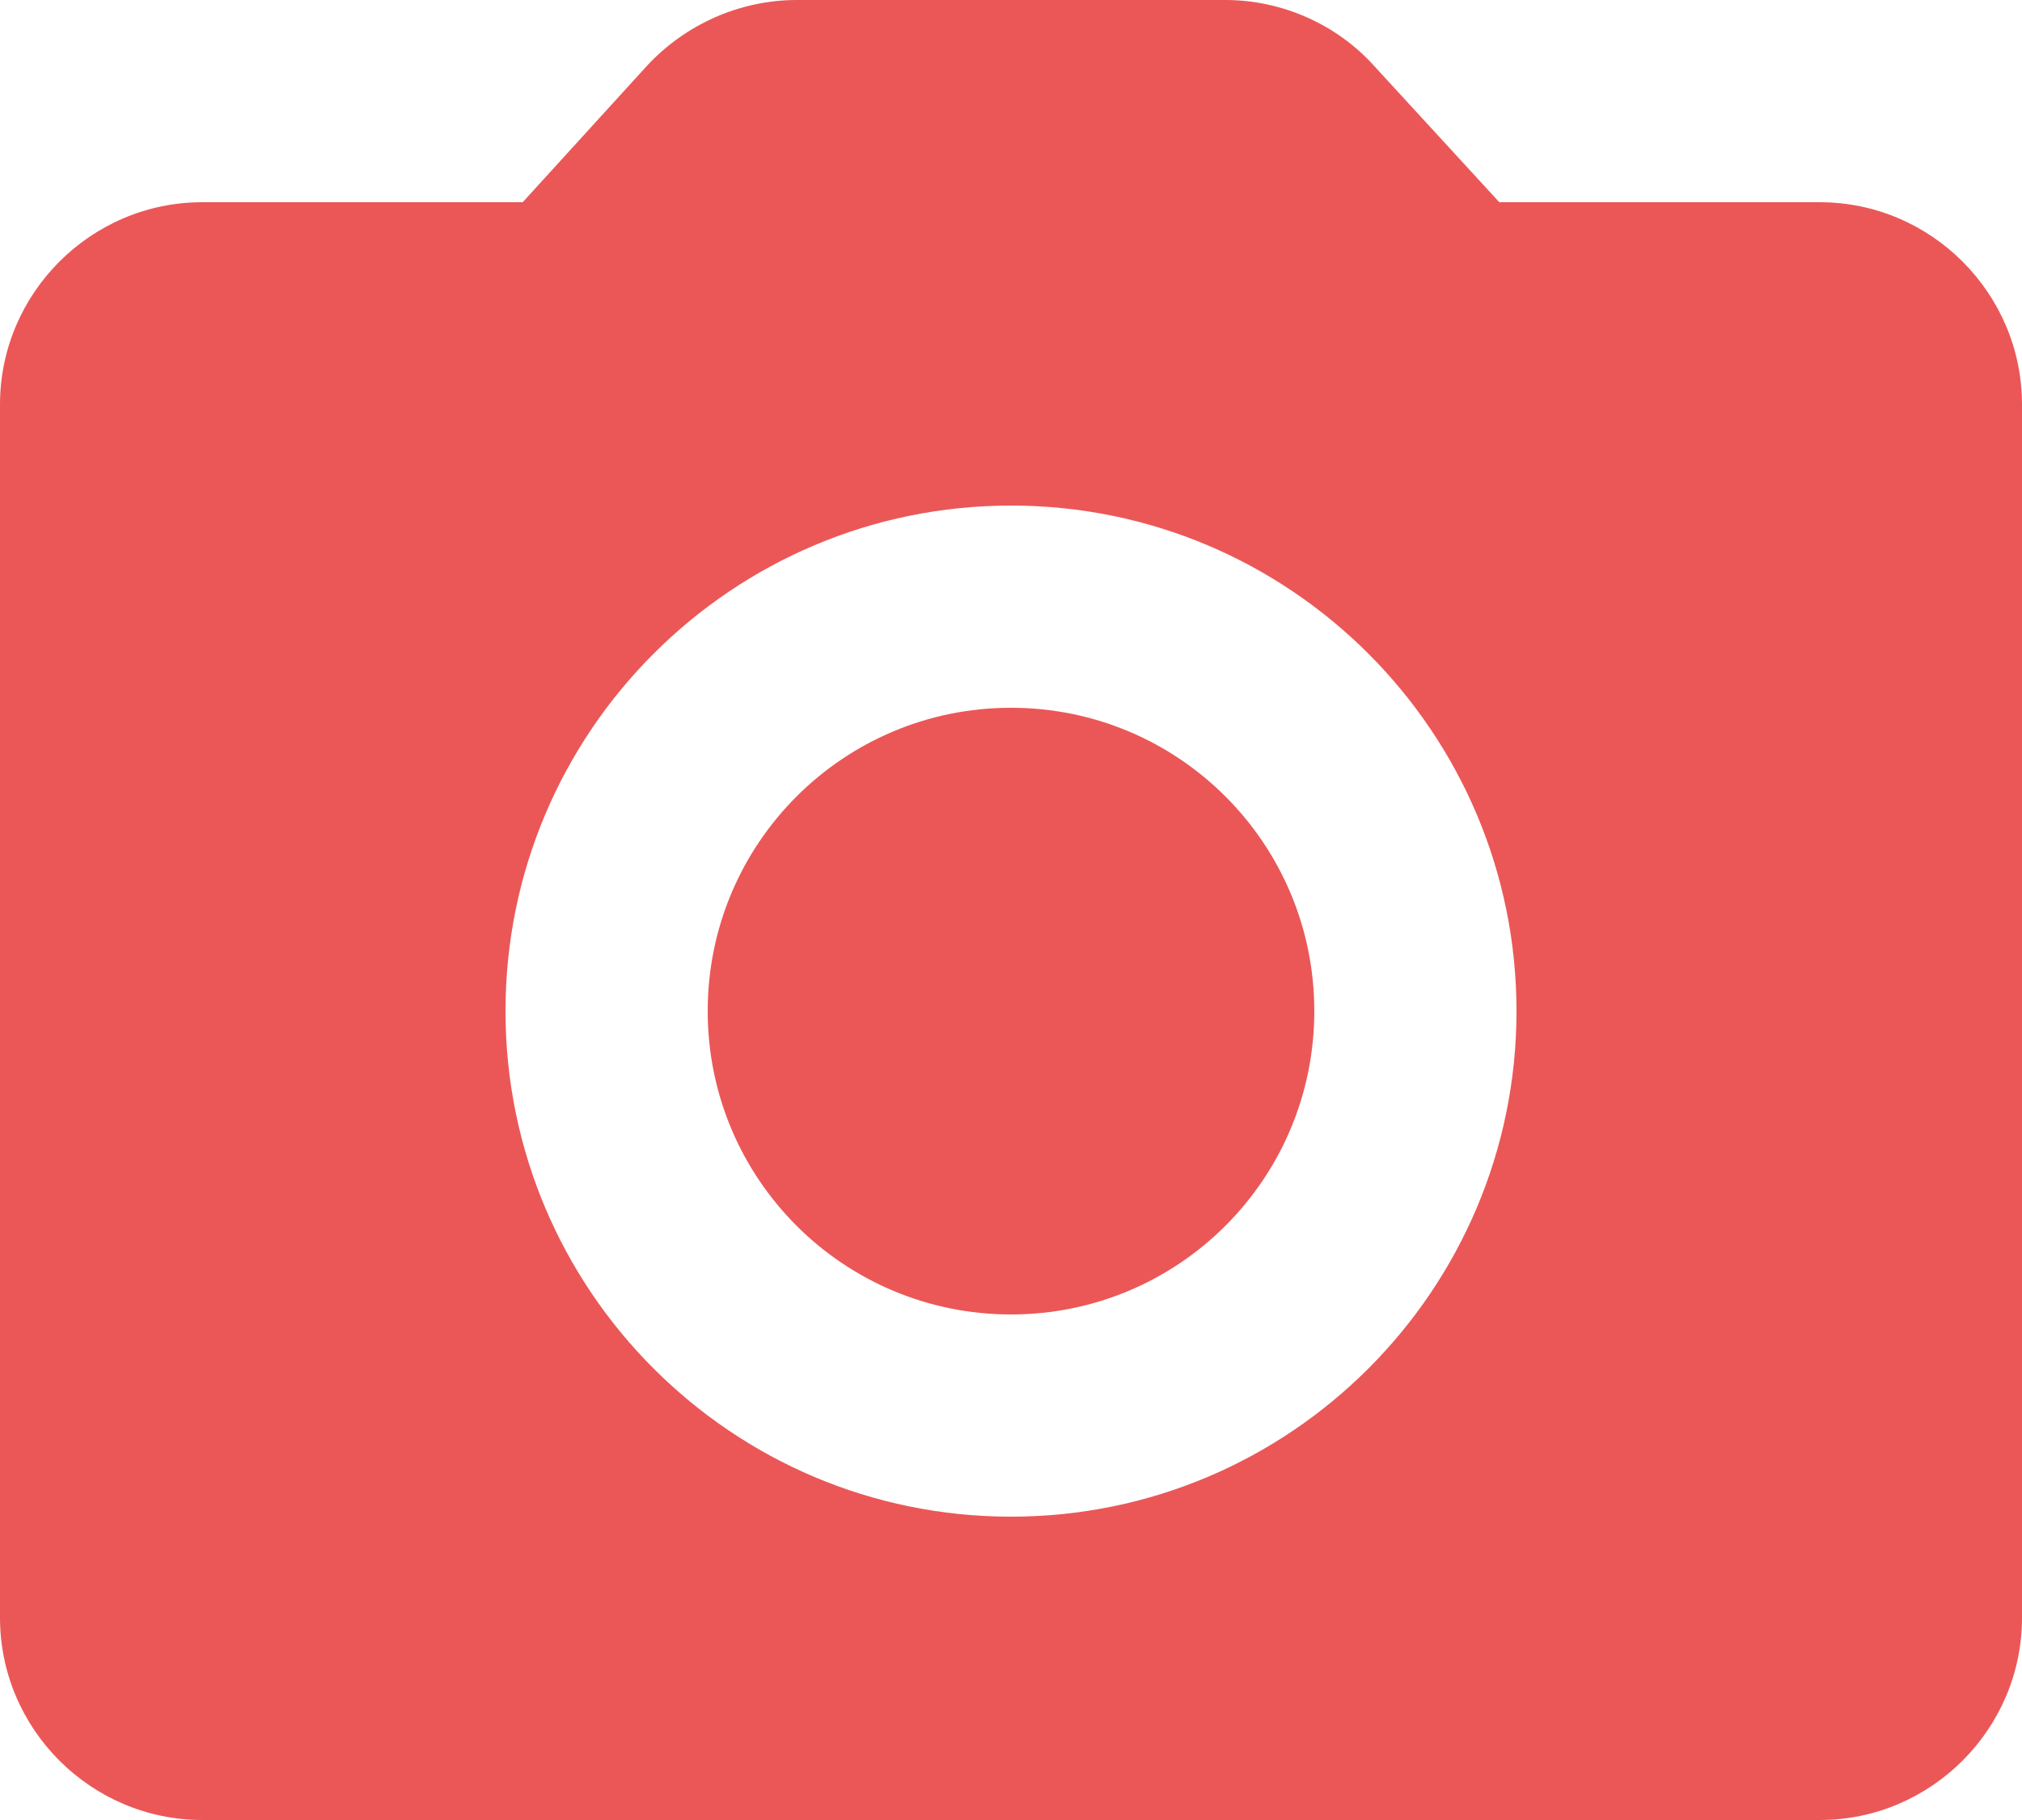 <svg width="20" height="18" viewBox="0 0 20 18" fill="none" xmlns="http://www.w3.org/2000/svg">
<path fill-rule="evenodd" clip-rule="evenodd" d="M18 2H14.83L13.59 0.65C13.22 0.24 12.68 0 12.12 0H7.88C7.32 0 6.78 0.24 6.4 0.65L5.17 2H2C0.9 2 0 2.9 0 4V16C0 17.1 0.9 18 2 18H18C19.1 18 20 17.1 20 16V4C20 2.9 19.1 2 18 2ZM10 7C8.34 7 7 8.343 7 10C7 11.657 8.34 13 10 13C11.66 13 13 11.657 13 10C13 8.343 11.66 7 10 7ZM5 10C5 12.76 7.24 15 10 15C12.76 15 15 12.76 15 10C15 7.24 12.76 5 10 5C7.24 5 5 7.24 5 10Z" fill="#EB5757"/>
</svg>
